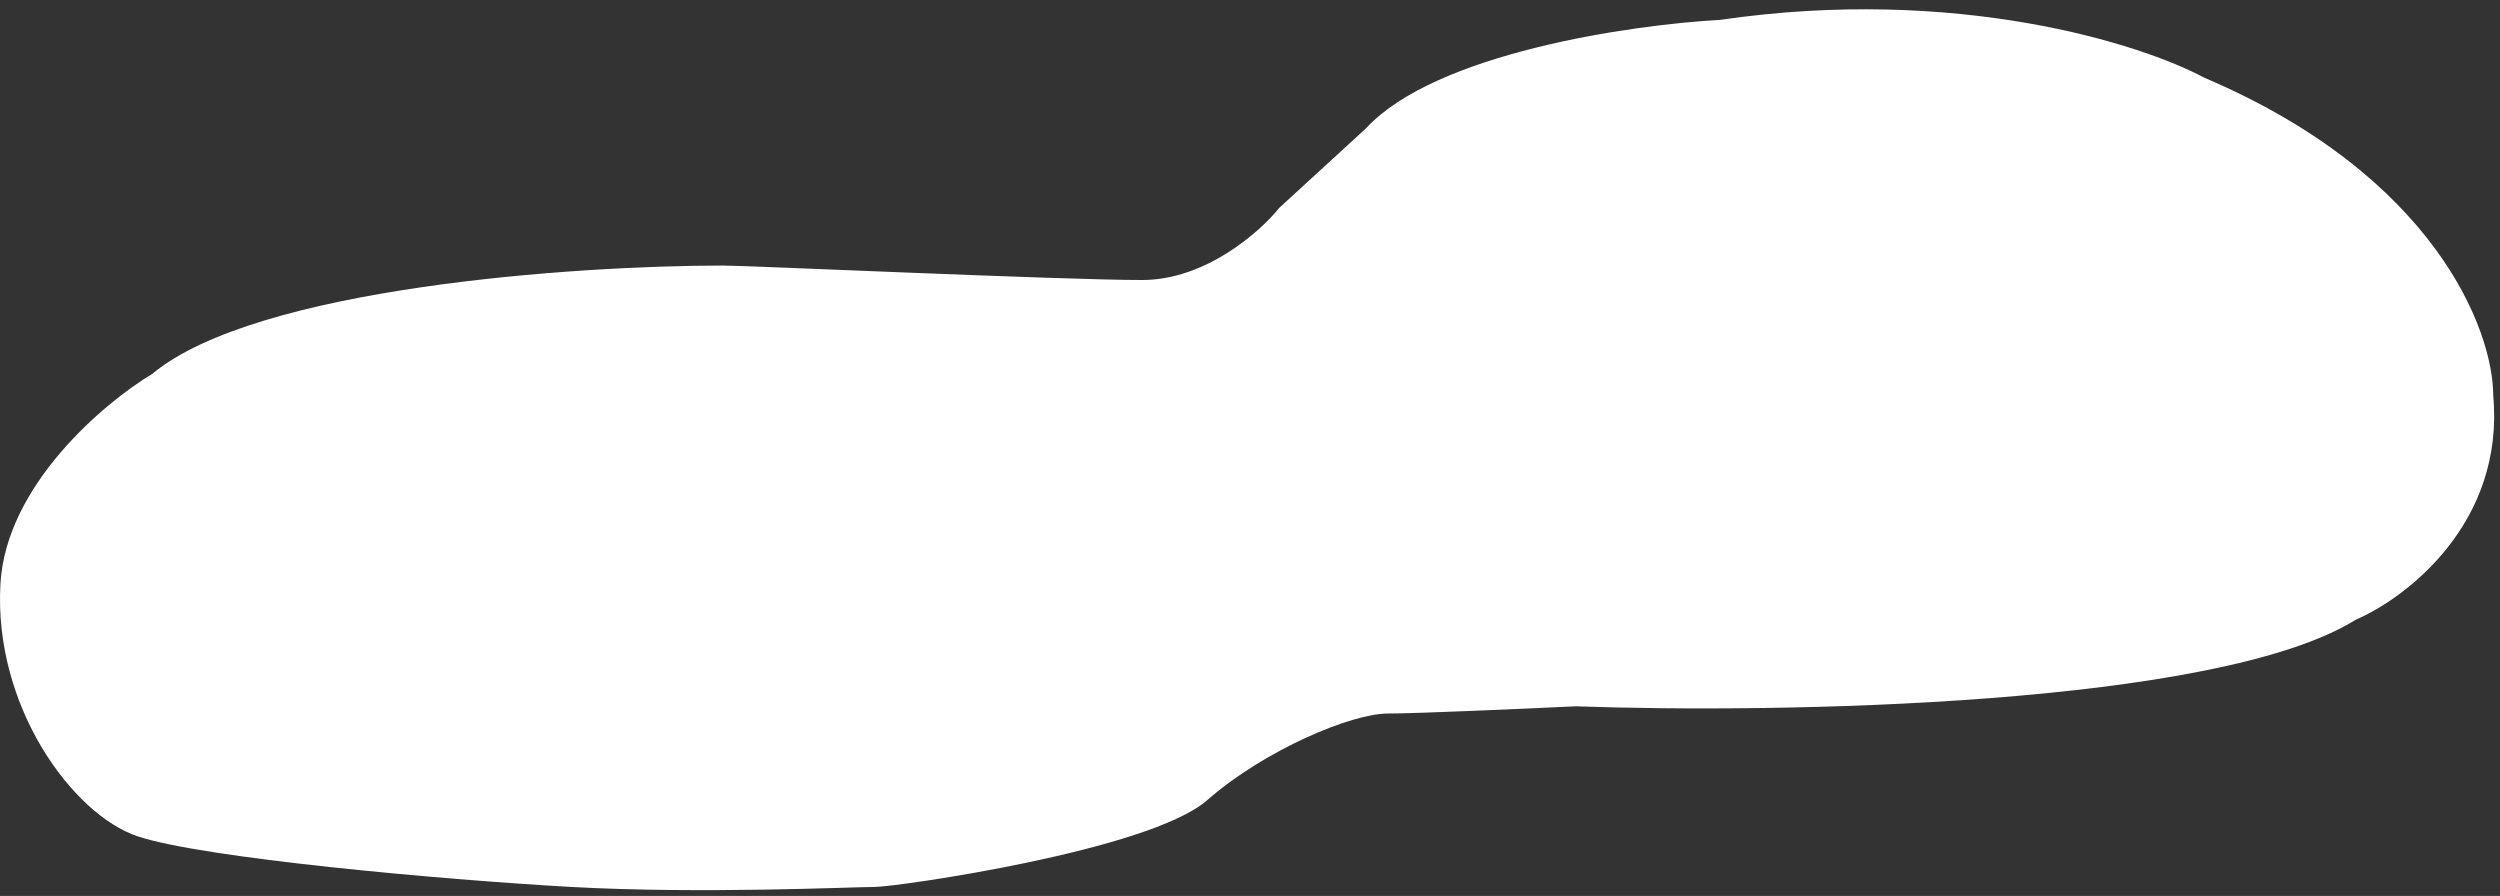 <svg width='173' height='62' viewBox='0 0 173 62' fill='none' xmlns='http://www.w3.org/2000/svg'><rect x="0" y="0" width="173" height="62" fill="#333333" stroke="none"/><path d='M10.532 25.876C17.732 19.876 39.865 18.376 50.032 18.376C51.532 18.366 73.532 19.377 79.032 19.377C83.432 19.377 87.199 16.043 88.532 14.377L94.532 8.876C99.332 3.676 112.865 1.71 119.032 1.376C135.432 -1.024 148.199 3.043 152.532 5.376C168.532 12.176 172.532 22.876 172.532 27.376C173.332 36.176 166.532 41.376 163.032 42.876C153.432 48.876 123.032 49.376 109.032 48.876C105.532 49.043 98.032 49.376 96.032 49.376C93.532 49.376 87.532 51.876 83.532 55.376C79.532 58.876 62.032 61.376 60.532 61.376C59.032 61.376 48.532 61.876 39.532 61.376C30.532 60.876 14.032 59.376 9.532 57.876C5.032 56.376 -0.468 48.876 0.032 40.376C0.432 33.576 7.199 27.876 10.532 25.876Z' fill='white'/></svg>
